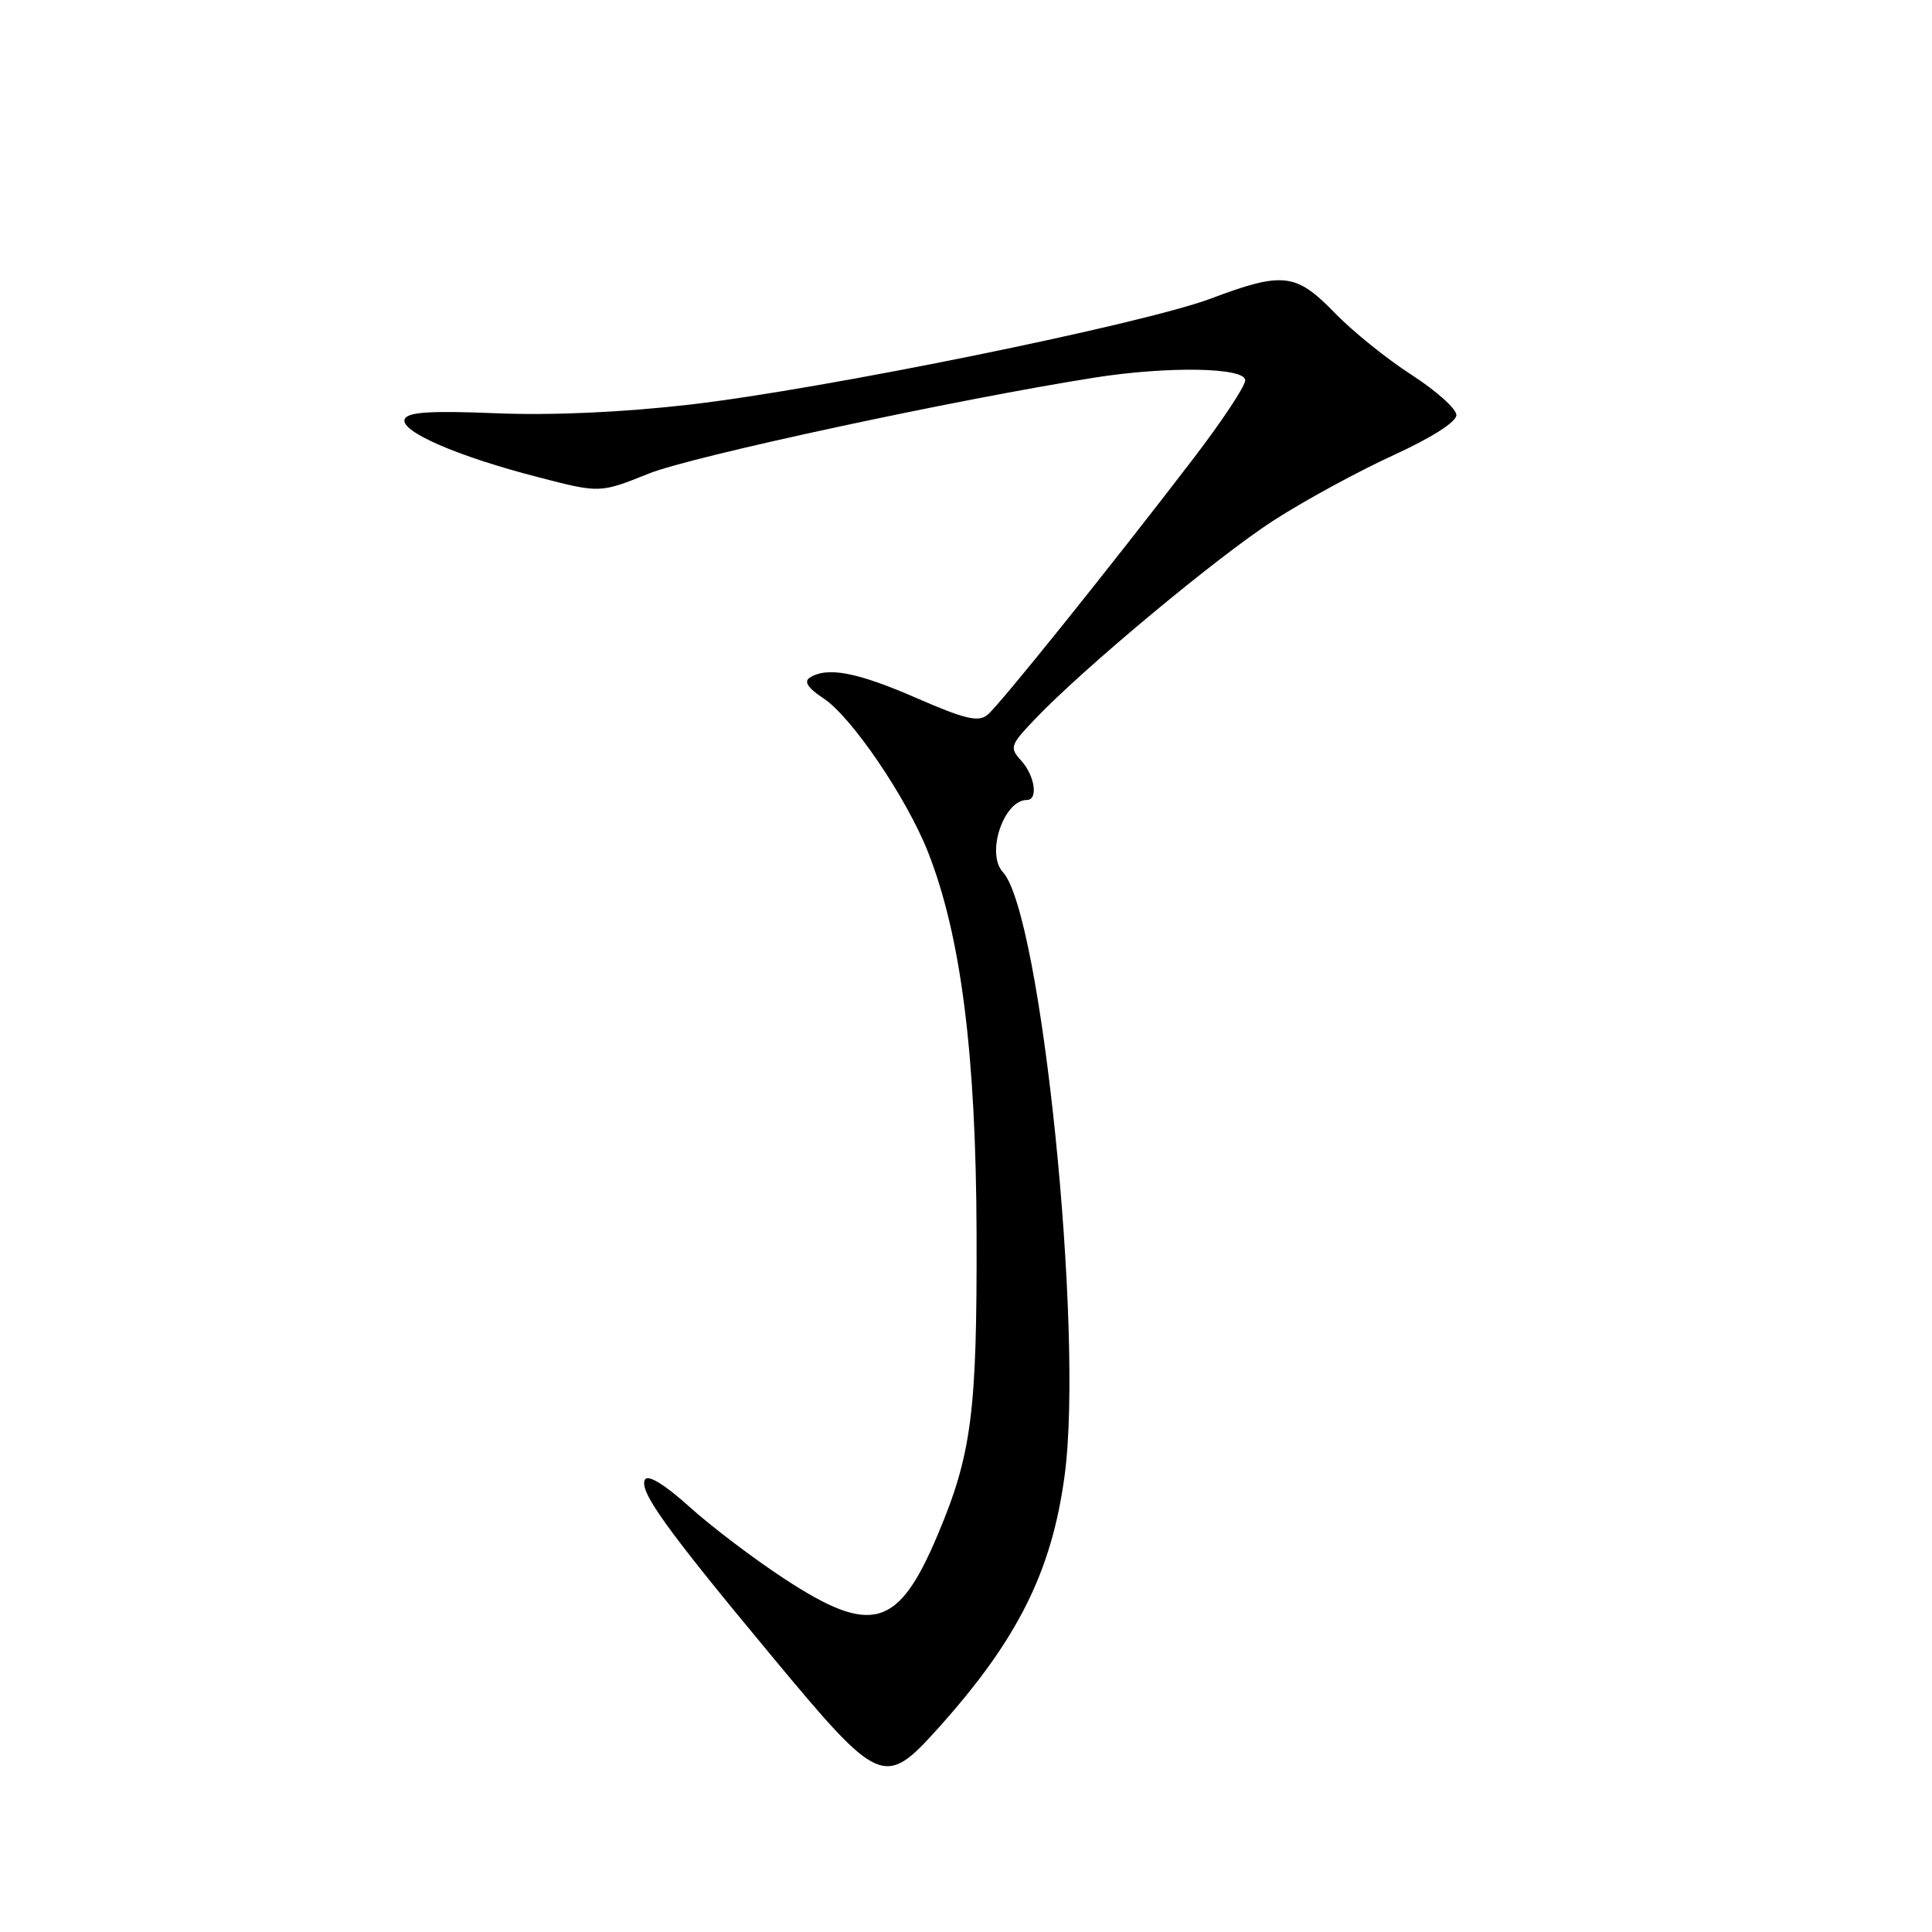 <?xml version="1.0" encoding="UTF-8" standalone="no"?>
<!DOCTYPE svg PUBLIC "-//W3C//DTD SVG 1.1//EN" "http://www.w3.org/Graphics/SVG/1.1/DTD/svg11.dtd" >
<svg xmlns="http://www.w3.org/2000/svg" xmlns:xlink="http://www.w3.org/1999/xlink" version="1.1" viewBox="0 0 256 256">
 <g >
 <path fill="currentColor"
d=" M 124.31 229.00 C 134.84 217.28 139.36 208.25 141.07 195.50 C 143.63 176.37 137.96 121.04 132.88 115.55 C 130.62 113.10 132.99 106.00 136.07 106.00 C 137.59 106.00 137.13 102.80 135.33 100.81 C 133.74 99.06 133.84 98.76 137.08 95.35 C 143.53 88.56 161.47 73.63 168.89 68.88 C 172.97 66.26 180.06 62.41 184.65 60.31 C 189.69 58.00 192.98 55.91 192.98 55.00 C 192.98 54.17 190.31 51.78 187.04 49.67 C 183.78 47.57 179.17 43.86 176.82 41.42 C 171.72 36.17 169.98 35.97 160.42 39.57 C 151.45 42.94 109.20 51.55 91.50 53.60 C 82.64 54.63 73.21 55.06 65.80 54.76 C 56.96 54.40 53.98 54.60 53.62 55.55 C 53.00 57.17 60.63 60.48 71.35 63.24 C 79.50 65.35 79.50 65.35 86.00 62.74 C 91.71 60.46 126.65 52.94 145.00 50.04 C 154.77 48.50 165.00 48.68 165.00 50.39 C 165.00 51.15 161.95 55.76 158.22 60.64 C 147.20 75.04 132.45 93.41 130.85 94.72 C 129.64 95.72 127.86 95.29 121.43 92.49 C 113.59 89.07 109.63 88.31 107.30 89.79 C 106.48 90.31 107.06 91.18 109.11 92.53 C 112.82 94.96 120.13 105.71 122.97 112.91 C 127.33 124.00 129.33 139.67 129.40 163.50 C 129.47 187.16 128.76 192.69 124.22 203.44 C 119.01 215.78 115.48 216.77 103.88 209.16 C 99.82 206.50 94.17 202.21 91.32 199.63 C 88.15 196.76 85.89 195.37 85.48 196.03 C 84.58 197.49 88.13 202.44 102.36 219.56 C 116.57 236.66 117.18 236.93 124.31 229.00 Z "/>
</g>
</svg>